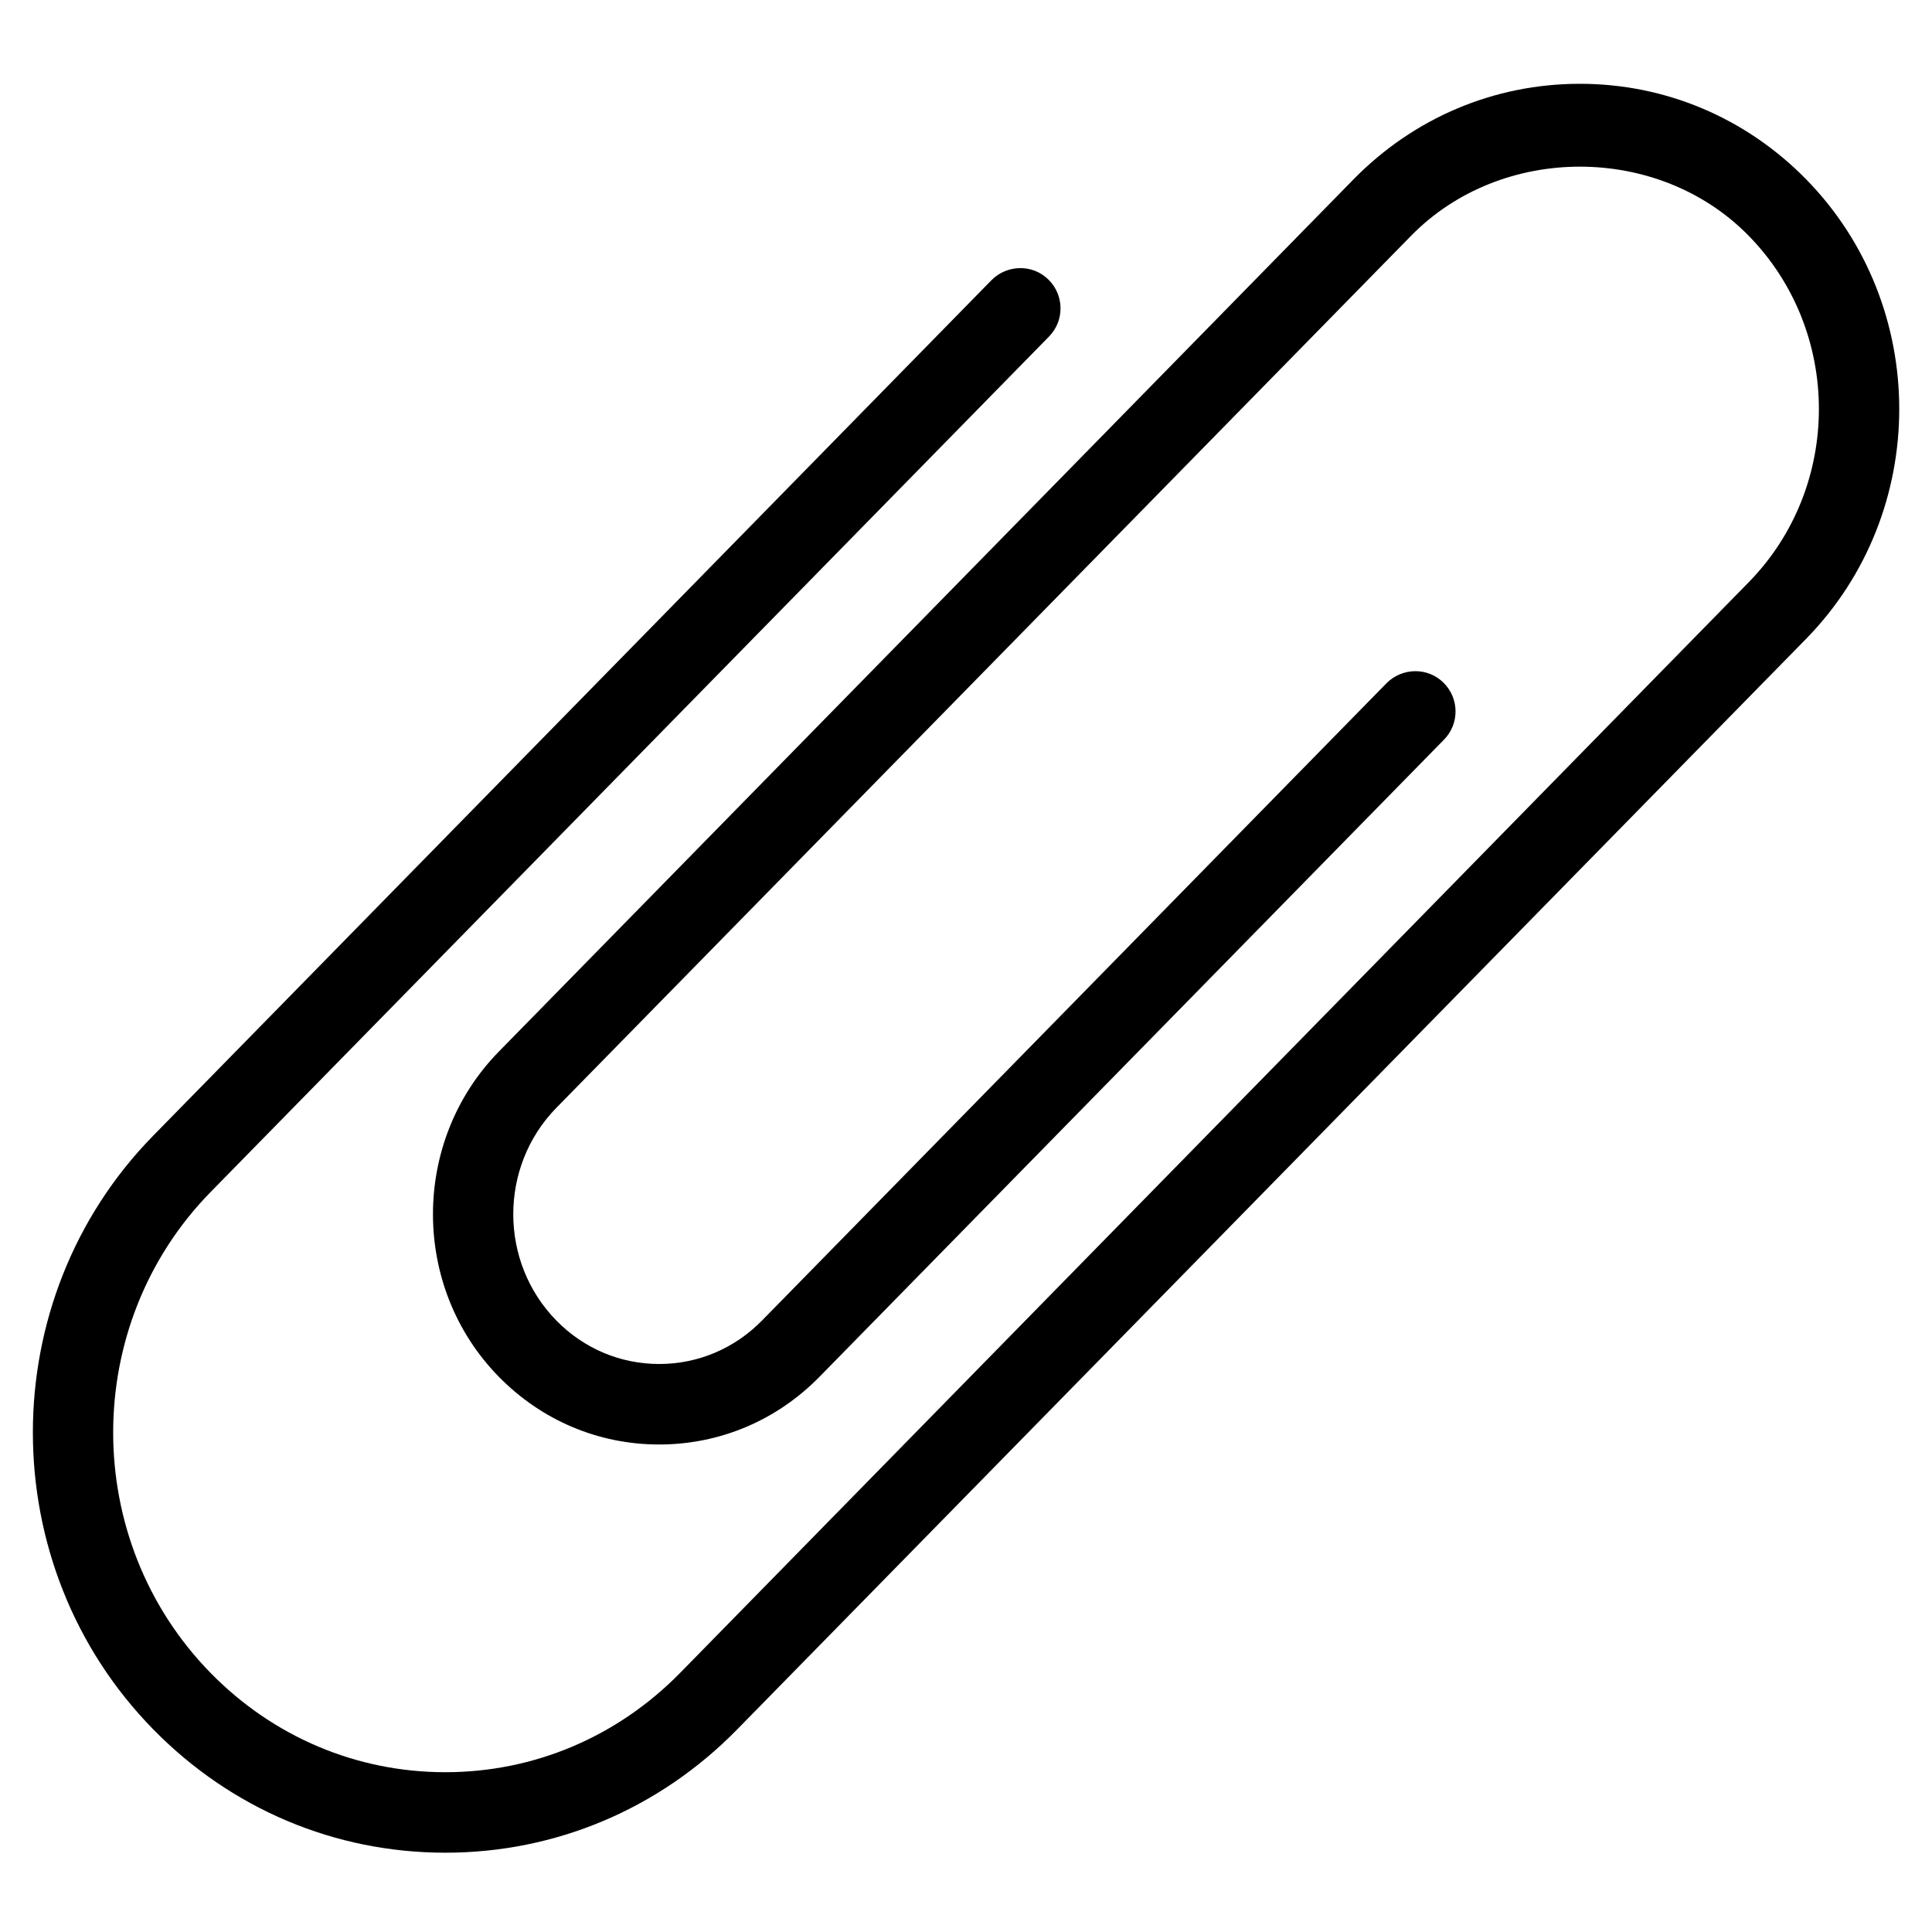 <?xml version="1.0" encoding="utf-8"?>
<!-- Generator: Adobe Illustrator 18.1.0, SVG Export Plug-In . SVG Version: 6.00 Build 0)  -->
<svg version="1.1" id="Layer_1" xmlns="http://www.w3.org/2000/svg" xmlns:xlink="http://www.w3.org/1999/xlink" x="0px" y="0px"
	 width="24px" height="24px" viewBox="0 0 24 24" enable-background="new 0 0 24 24" xml:space="preserve">
<g>
	<path d="M5.532,23.015c-1.372,0-2.66-0.544-3.628-1.532c-1.994-2.033-1.994-5.342-0.001-7.375L12.317,3.48
		c0.194-0.195,0.511-0.201,0.707-0.007c0.197,0.193,0.201,0.51,0.008,0.707L2.617,14.807
		c-1.615,1.648-1.615,4.329,0.001,5.977c0.779,0.794,1.814,1.231,2.914,1.231c1.101,0,2.135-0.438,2.914-1.231
		L21.722,7.234c1.164-1.187,1.164-3.119,0-4.306c-1.119-1.143-3.071-1.144-4.192,0L6.91,13.763
		c-0.712,0.729-0.712,1.912,0,2.64c0.342,0.349,0.796,0.541,1.278,0.541h0.001c0.482,0,0.936-0.192,1.278-0.541
		l7.757-7.916c0.194-0.195,0.511-0.201,0.707-0.007c0.197,0.193,0.201,0.51,0.008,0.707l-7.758,7.915
		c-0.532,0.543-1.239,0.842-1.992,0.842c-0.001,0-0.001,0-0.001,0c-0.753,0-1.46-0.299-1.992-0.842
		c-1.09-1.112-1.09-2.924,0-4.038L16.814,2.228c0.75-0.765,1.748-1.187,2.811-1.187c1.062,0,2.061,0.421,2.812,1.187
		c1.542,1.574,1.541,4.133,0,5.707L9.159,21.482C8.191,22.471,6.903,23.015,5.532,23.015z"/>
</g>
<rect fill="none" width="24" height="24"/>
</svg>
